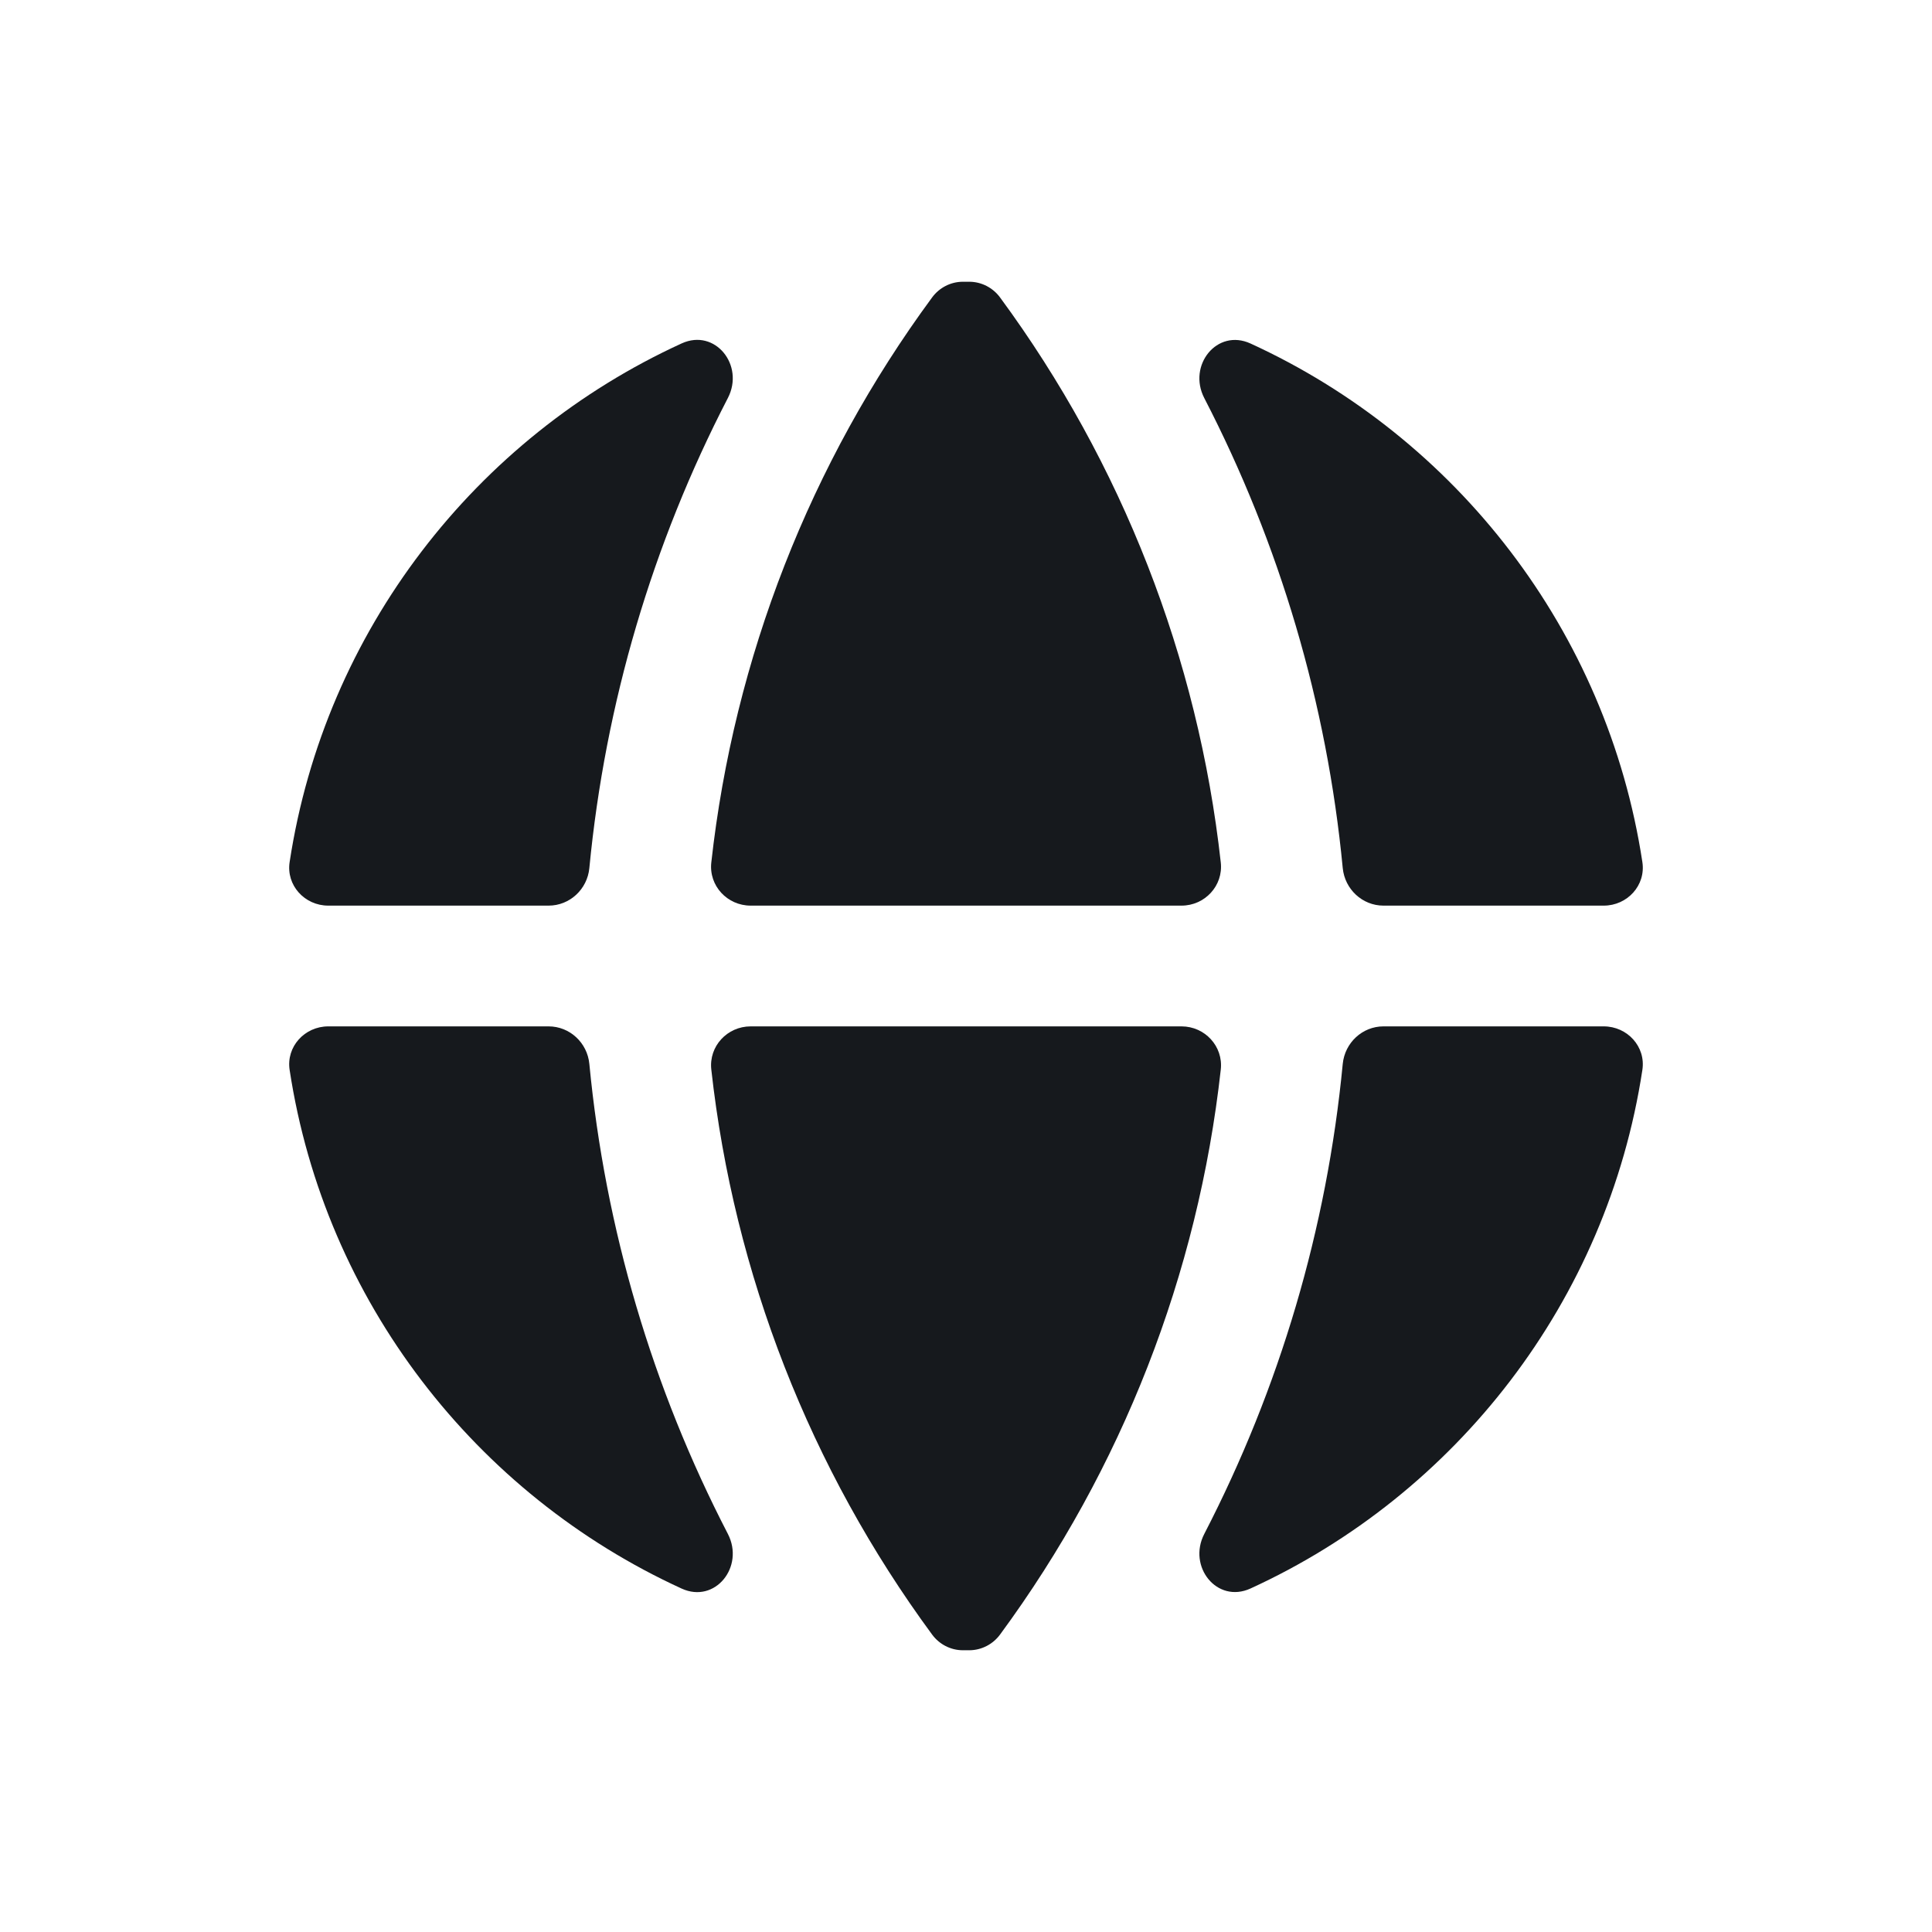 <svg width="24" height="24" viewBox="0 0 24 24" fill="none" xmlns="http://www.w3.org/2000/svg">
<path d="M9.042 4.944C9.252 4.538 8.884 4.076 8.468 4.266C5.912 5.436 4.036 7.835 3.598 10.708C3.553 10.998 3.785 11.25 4.078 11.25H6.815C7.078 11.25 7.296 11.046 7.321 10.784C7.518 8.736 8.105 6.755 9.042 4.944Z" fill="#16191D"/>
<path d="M7.321 13.216C7.296 12.954 7.078 12.75 6.815 12.75H4.078C3.785 12.75 3.553 13.002 3.598 13.292C4.036 16.165 5.912 18.564 8.468 19.734C8.884 19.924 9.252 19.462 9.042 19.055C8.105 17.245 7.518 15.264 7.321 13.216Z" fill="#16191D"/>
<path d="M11.959 20.5C11.808 20.499 11.668 20.426 11.579 20.305C10.065 18.248 9.118 15.827 8.836 13.286C8.804 12.997 9.034 12.75 9.325 12.75H14.677C14.967 12.75 15.197 12.997 15.165 13.286C14.883 15.827 13.937 18.248 12.423 20.305C12.334 20.426 12.193 20.499 12.043 20.5C12.028 20.5 12.014 20.5 12 20.5C11.986 20.5 11.972 20.5 11.959 20.5Z" fill="#16191D"/>
<path d="M14.96 19.055C14.75 19.461 15.118 19.923 15.534 19.733C18.089 18.563 19.965 16.164 20.402 13.292C20.447 13.002 20.215 12.75 19.922 12.75H17.186C16.923 12.75 16.706 12.954 16.68 13.216C16.484 15.263 15.896 17.244 14.96 19.055Z" fill="#16191D"/>
<path d="M16.68 10.784C16.706 11.046 16.923 11.25 17.186 11.25H19.922C20.215 11.25 20.447 10.998 20.402 10.708C19.965 7.836 18.089 5.437 15.534 4.267C15.118 4.077 14.75 4.539 14.96 4.945C15.896 6.756 16.484 8.737 16.68 10.784Z" fill="#16191D"/>
<path d="M11.579 3.695C11.668 3.574 11.808 3.501 11.959 3.5C11.972 3.5 11.986 3.5 12 3.5C12.014 3.5 12.028 3.5 12.043 3.5C12.193 3.501 12.334 3.574 12.423 3.695C13.937 5.752 14.883 8.173 15.165 10.714C15.197 11.003 14.967 11.25 14.677 11.25H9.325C9.034 11.25 8.804 11.003 8.836 10.714C9.118 8.173 10.065 5.752 11.579 3.695Z" fill="#16191D"/>
</svg>
